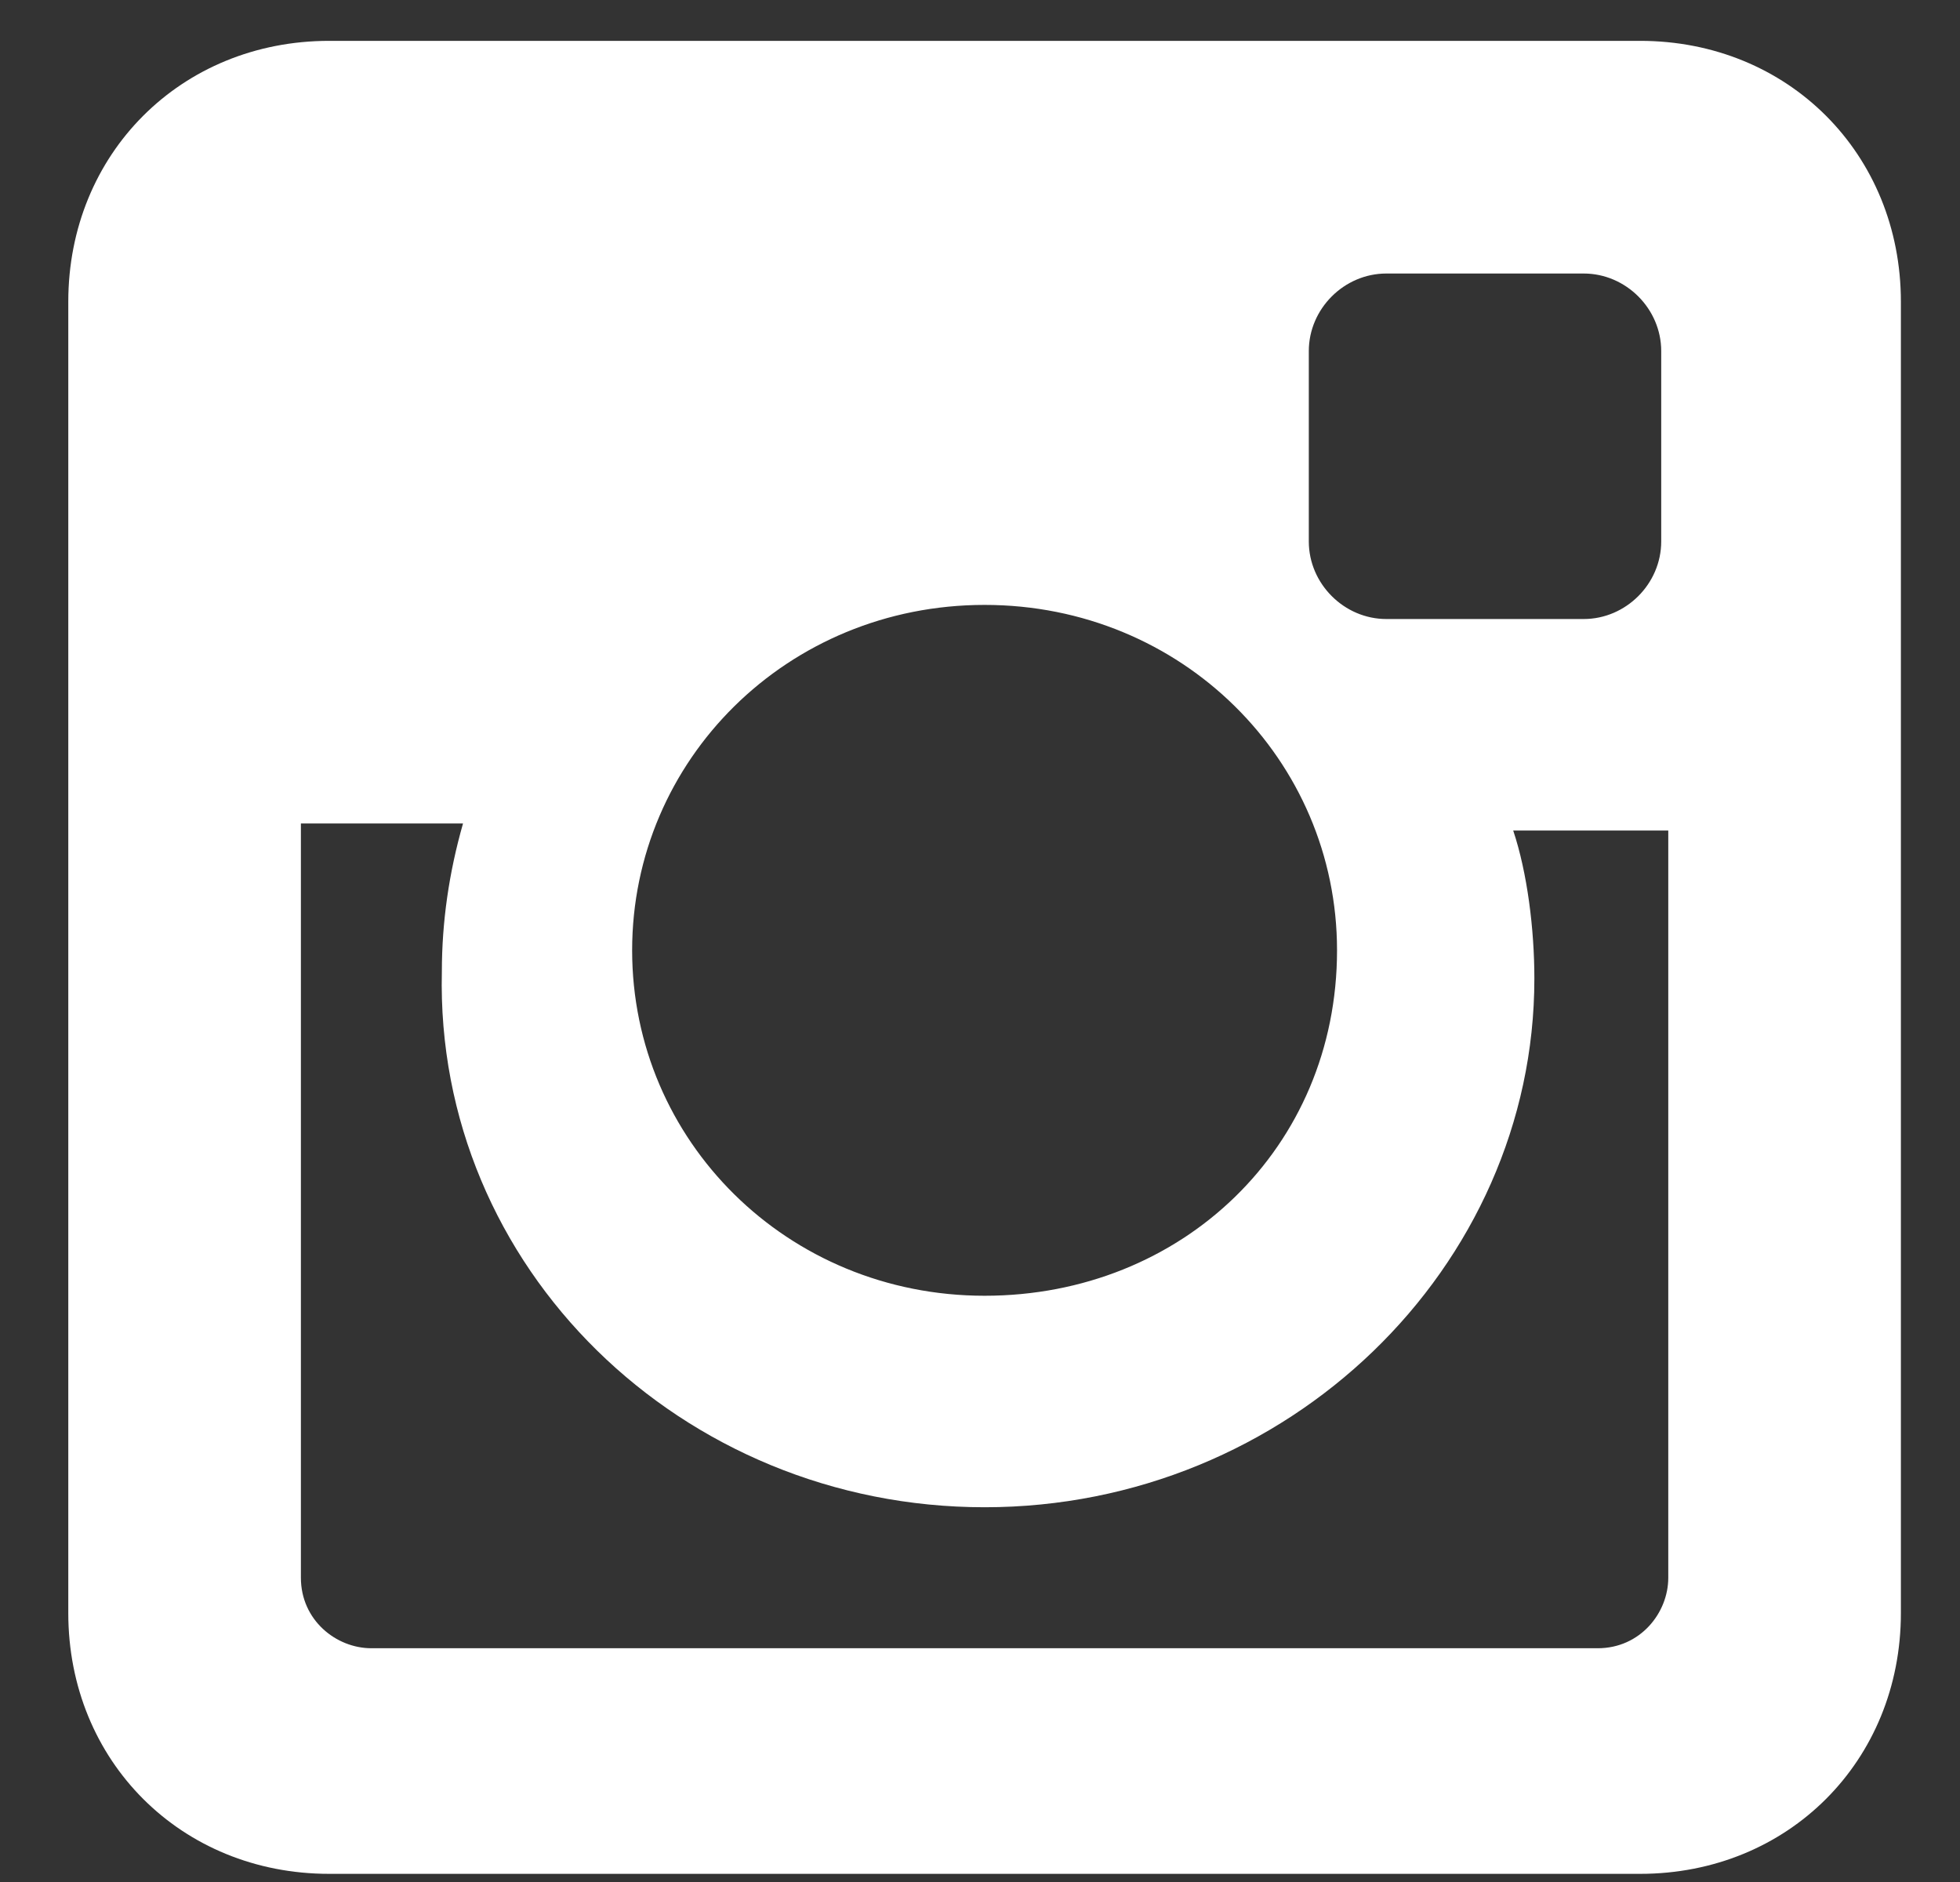 <svg width="25" height="24" viewBox="0 0 25 24" fill="none" xmlns="http://www.w3.org/2000/svg">
<rect x="0" y="0" width="25" height="24" fill="#333333" stroke="none"/>
<path d="M20.92 0.521H4.198C2.31 0.521 0.871 1.96 0.871 3.848V20.57C0.871 22.458 2.31 23.896 4.198 23.896H20.92C22.808 23.896 24.246 22.458 24.246 20.57V3.848C24.246 1.96 22.808 0.521 20.92 0.521ZM12.559 19.221C16.424 19.221 19.571 16.165 19.571 12.479C19.571 11.849 19.481 11.13 19.301 10.591H21.279V20.12C21.279 20.57 20.92 21.019 20.38 21.019H4.737C4.287 21.019 3.838 20.66 3.838 20.12V10.501H5.906C5.726 11.13 5.636 11.759 5.636 12.389C5.546 16.165 8.693 19.221 12.559 19.221ZM12.559 16.524C10.041 16.524 8.063 14.546 8.063 12.119C8.063 9.692 10.041 7.714 12.559 7.714C15.076 7.714 17.054 9.692 17.054 12.119C17.054 14.636 15.076 16.524 12.559 16.524ZM21.189 6.905C21.189 7.444 20.74 7.894 20.2 7.894H17.683C17.144 7.894 16.694 7.444 16.694 6.905V4.477C16.694 3.938 17.144 3.488 17.683 3.488H20.2C20.74 3.488 21.189 3.938 21.189 4.477V6.905Z" fill="white"/>
</svg>
